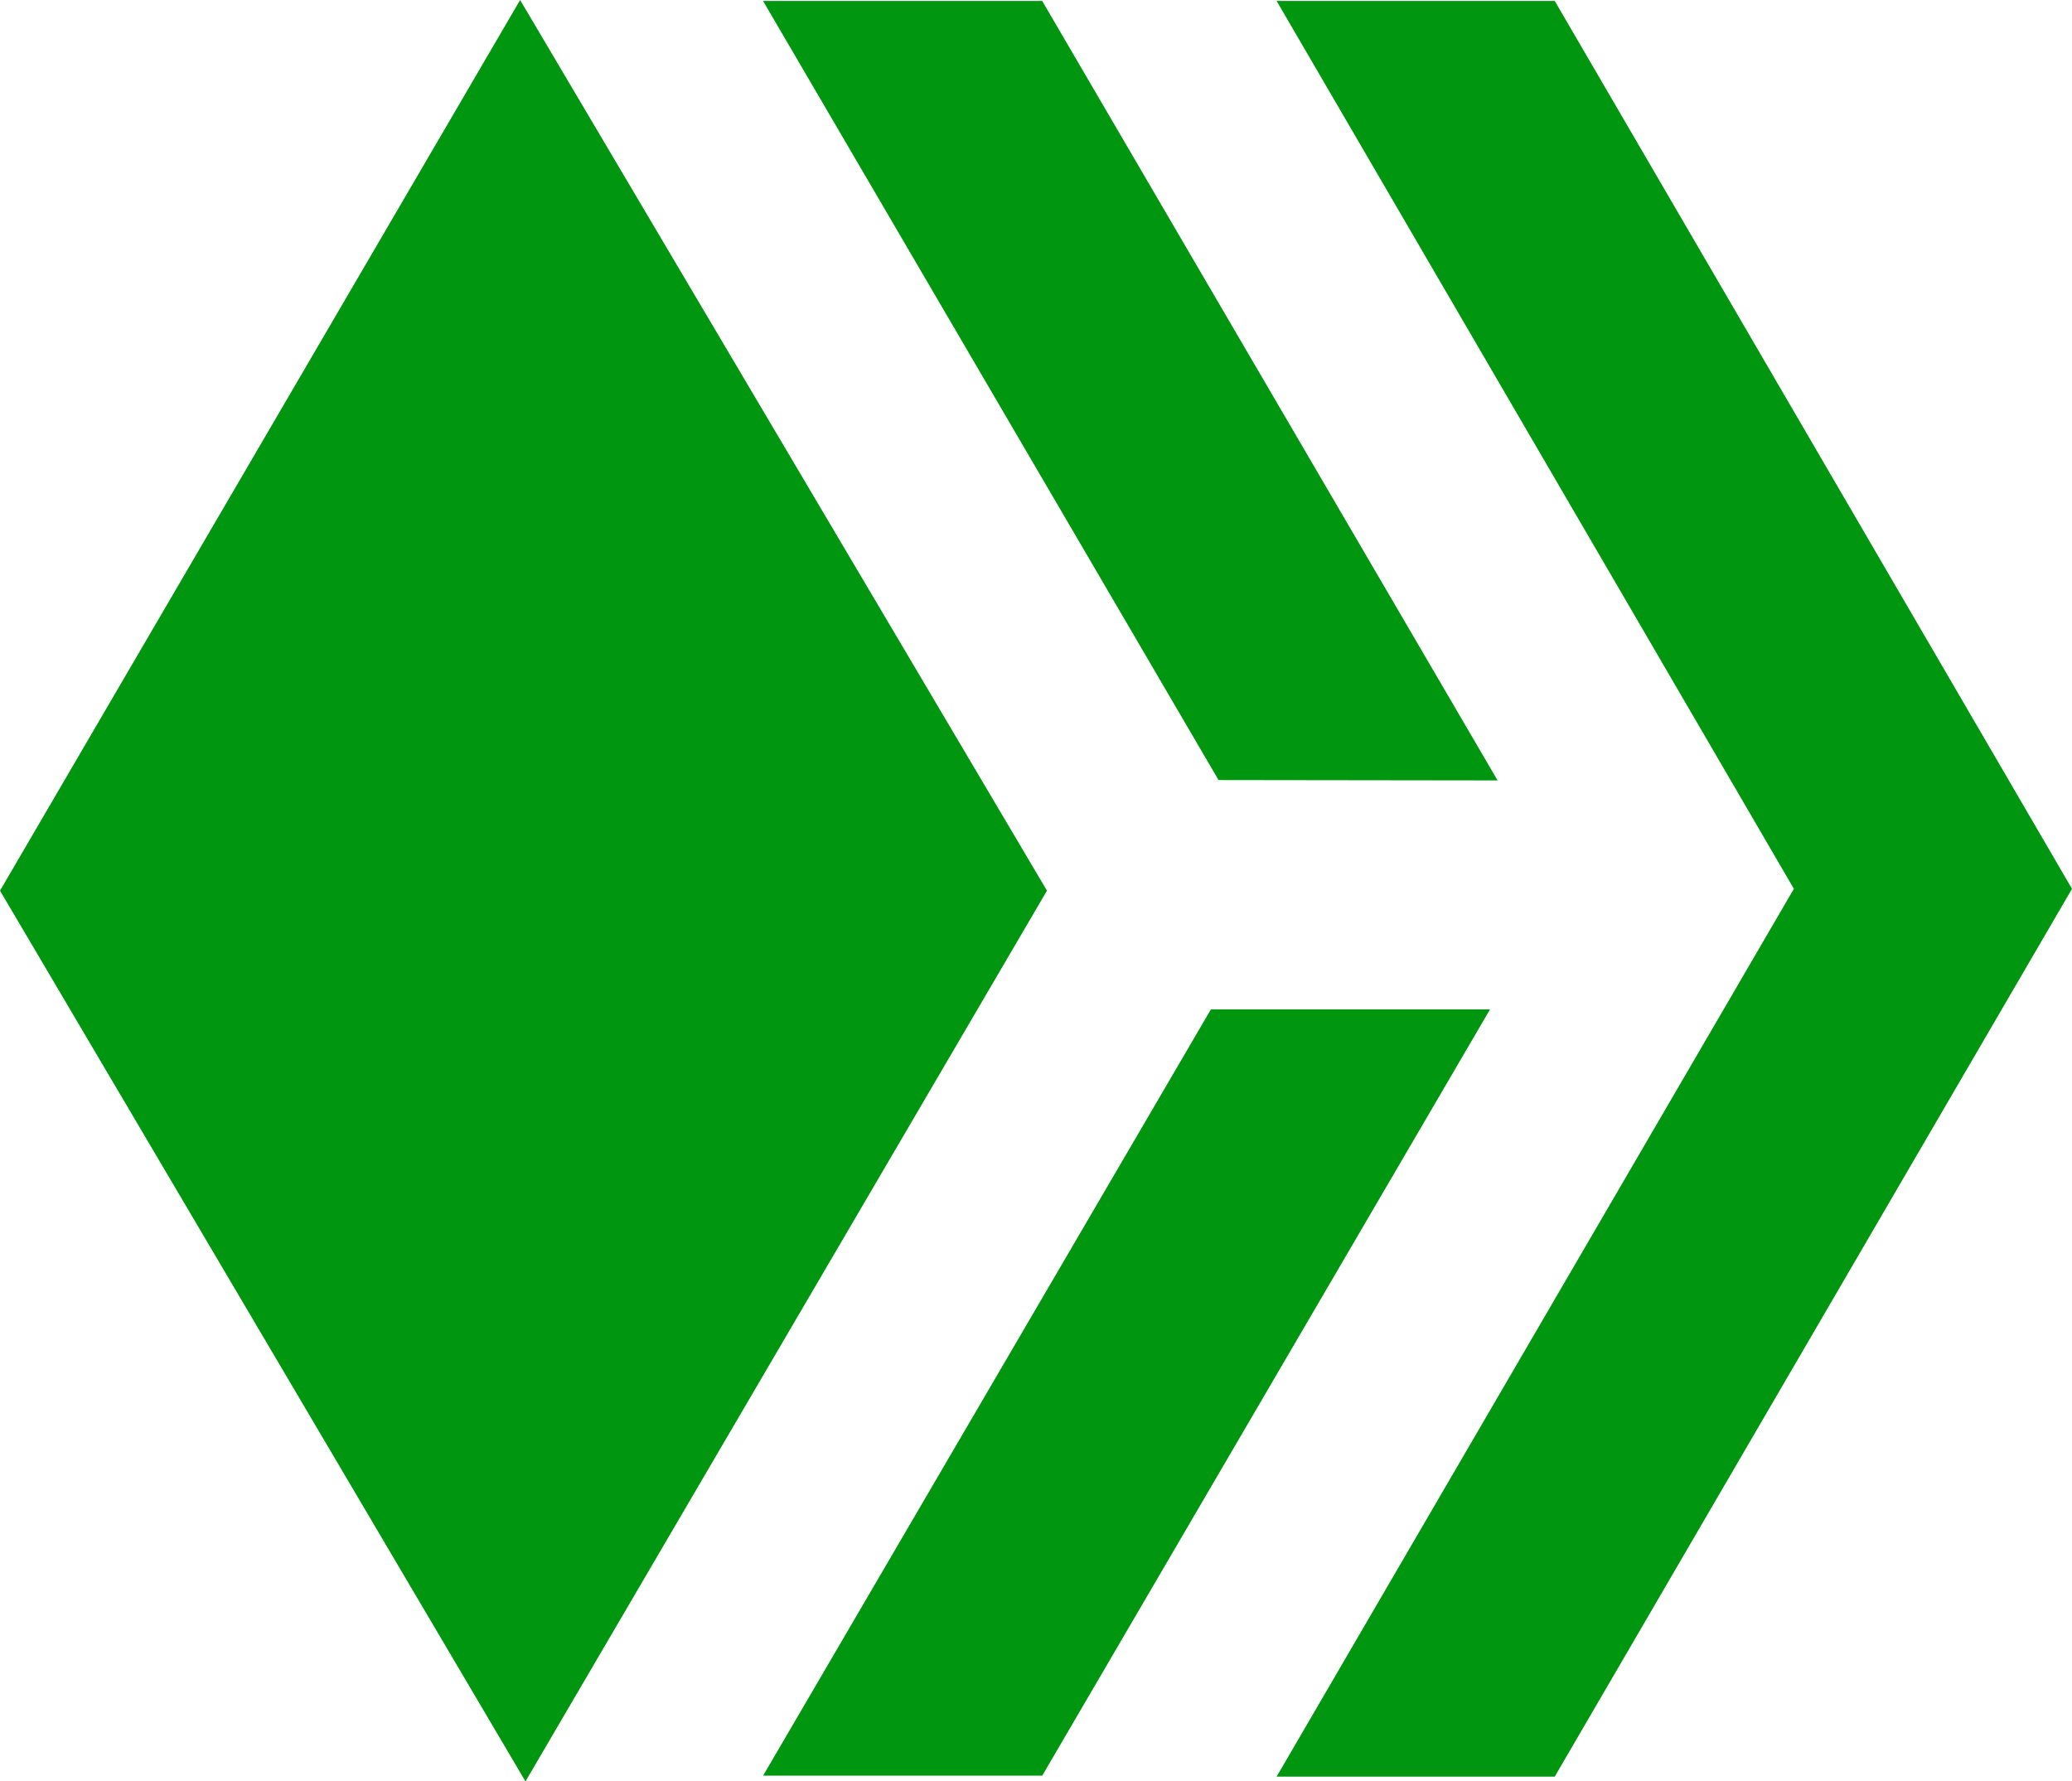 <svg xmlns="http://www.w3.org/2000/svg" width="22.476" height="19.324" viewBox="0 0 22.476 19.324"><defs><style>.a{fill:#00960f;}</style></defs><path class="a" d="M0,9.662,5.642,0l5.715,9.662L5.7,19.325Zm13.848,9.611,5.611-9.631L13.848.01h3.017l5.611,9.632-5.611,9.631Zm-5.57-.011,4.857-8.312h3.028l-4.857,8.312Zm4.94-10.8L8.277.01h3.028l4.94,8.456Z"/></svg>